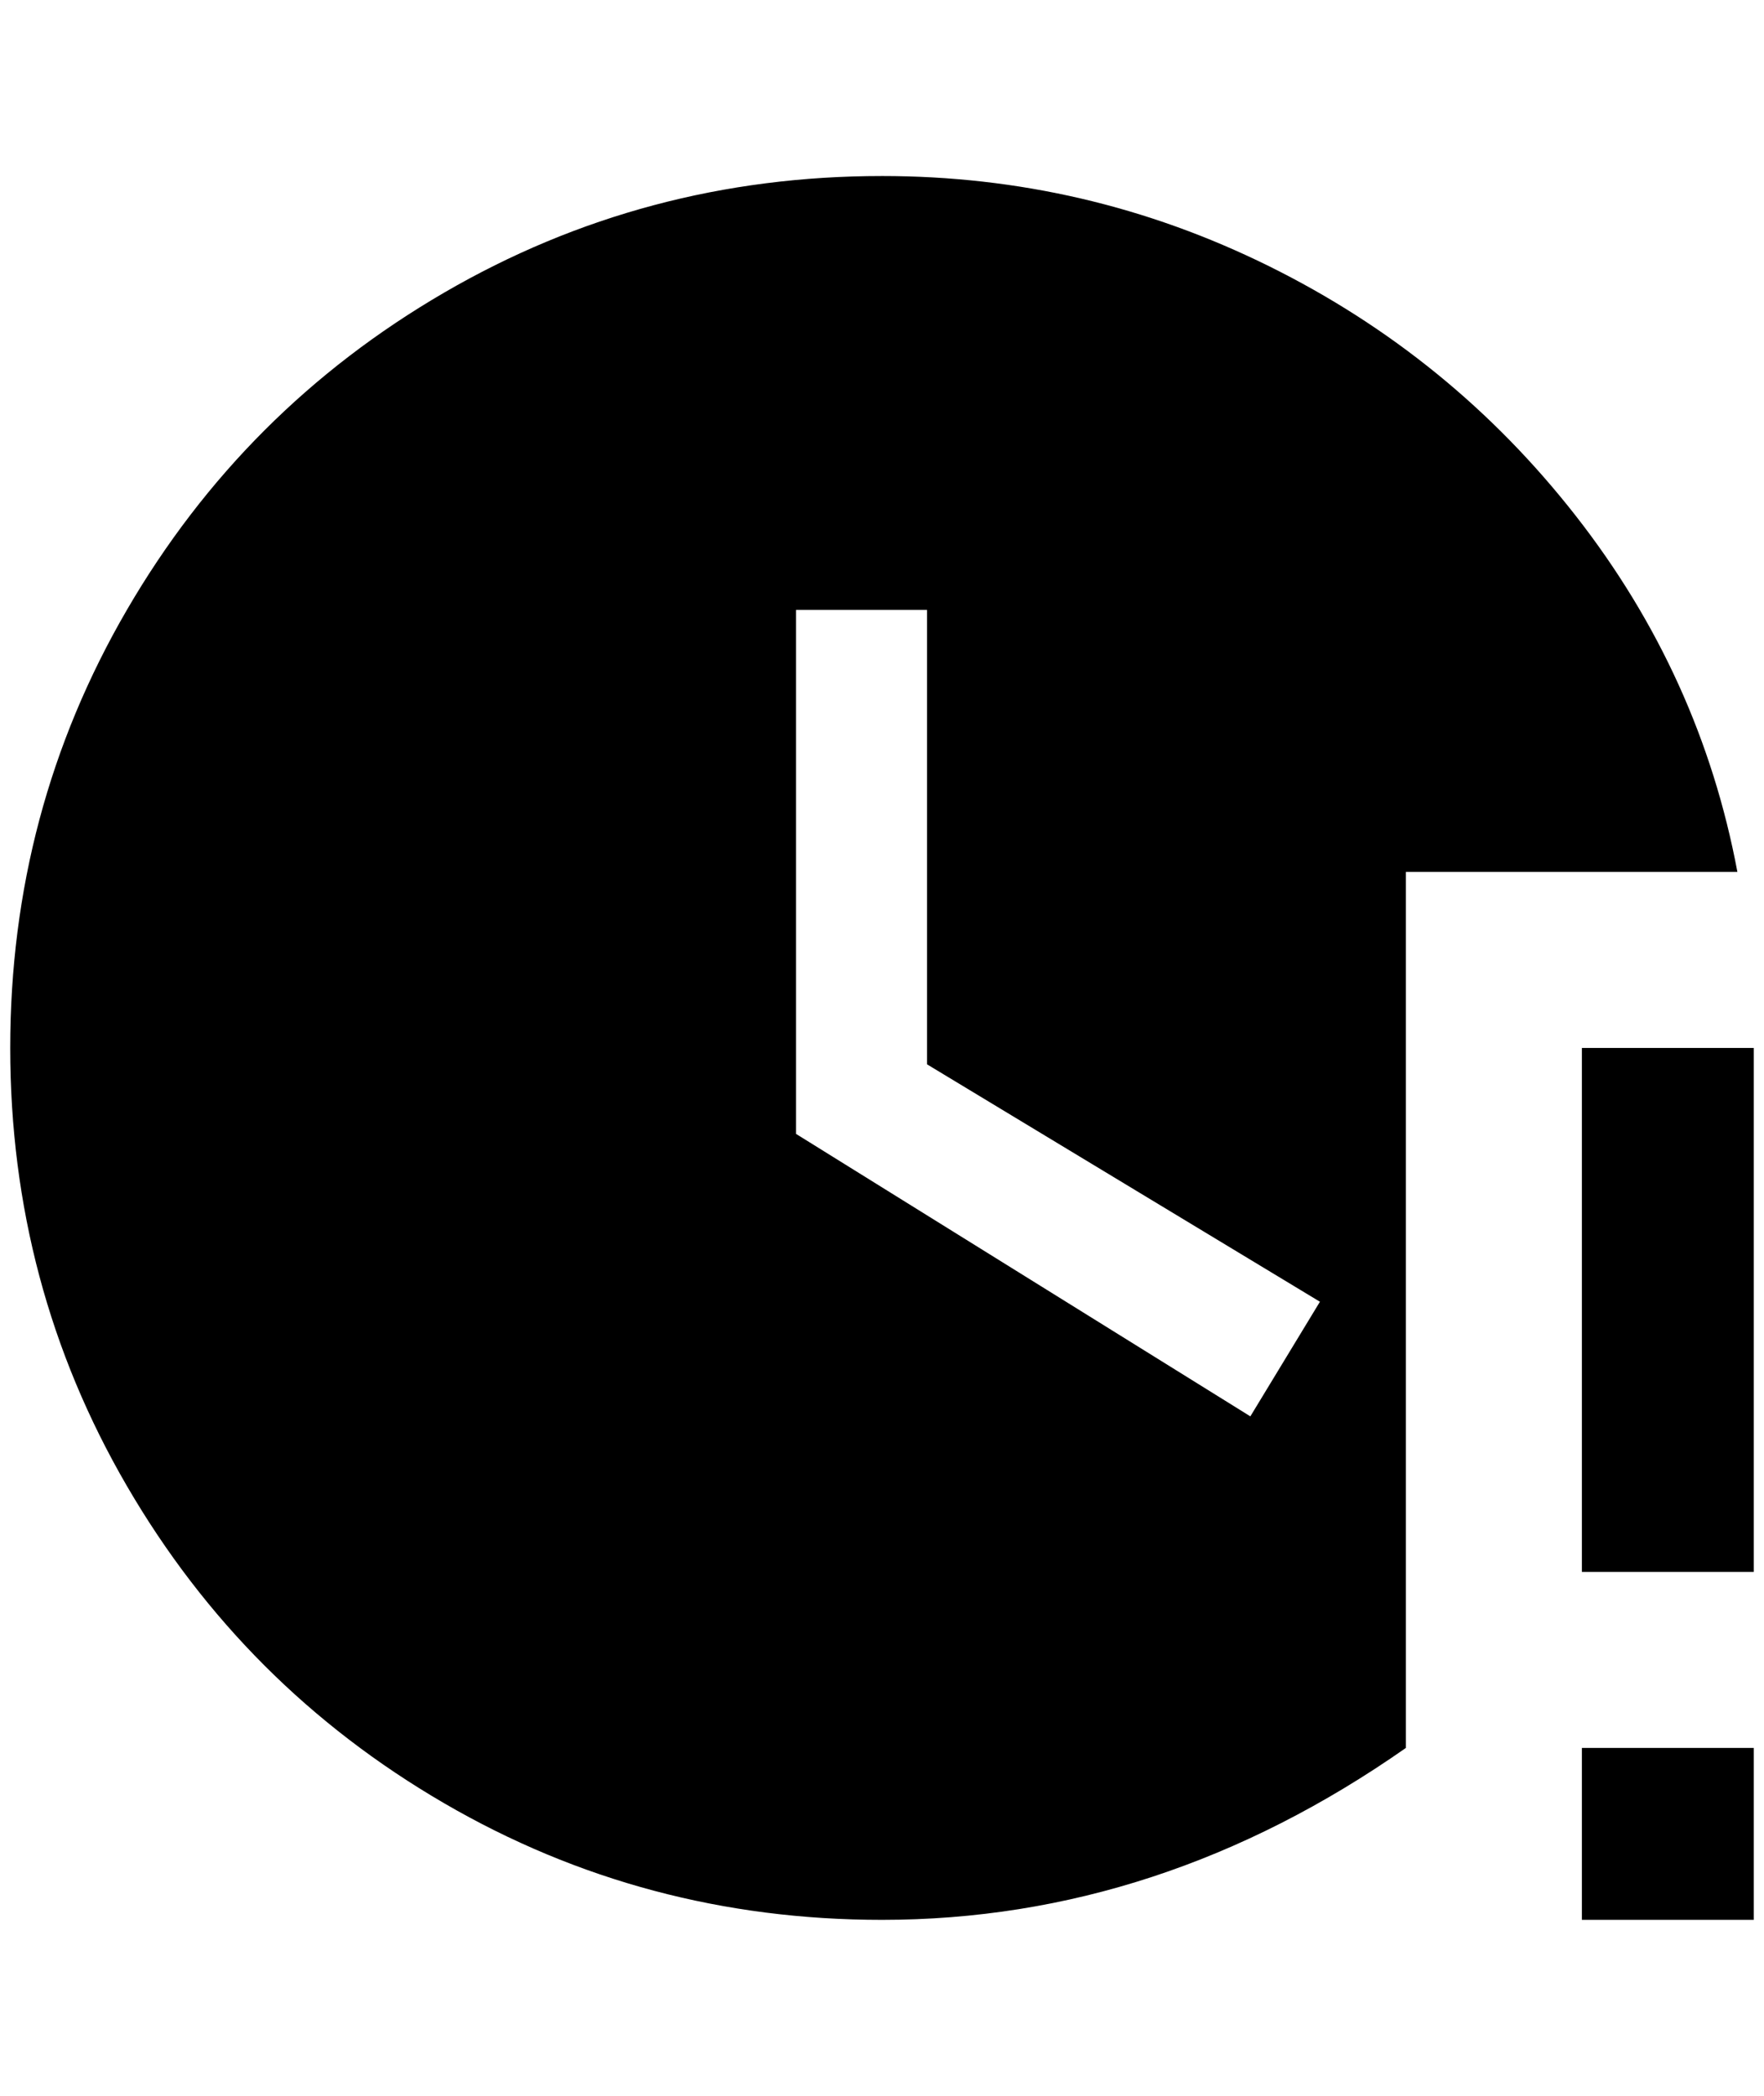 <?xml version="1.0" standalone="no"?>
<!DOCTYPE svg PUBLIC "-//W3C//DTD SVG 1.1//EN" "http://www.w3.org/Graphics/SVG/1.1/DTD/svg11.dtd" >
<svg xmlns="http://www.w3.org/2000/svg" xmlns:xlink="http://www.w3.org/1999/xlink" version="1.1" viewBox="-10 0 1724 2048">
   <path fill="currentColor"
d="M1536 1024h168v512h-168v-512zM1536 1708h168v168h-168v-168zM852 172q-232 0 -428 114t-310 310t-114 428t114 428t310 310t428 114q272 0 512 -168v-856h324q-36 -192 -158 -348t-300 -244t-378 -88zM1212 1384l-444 -276v-512h128v444l384 232z" />
</svg>
